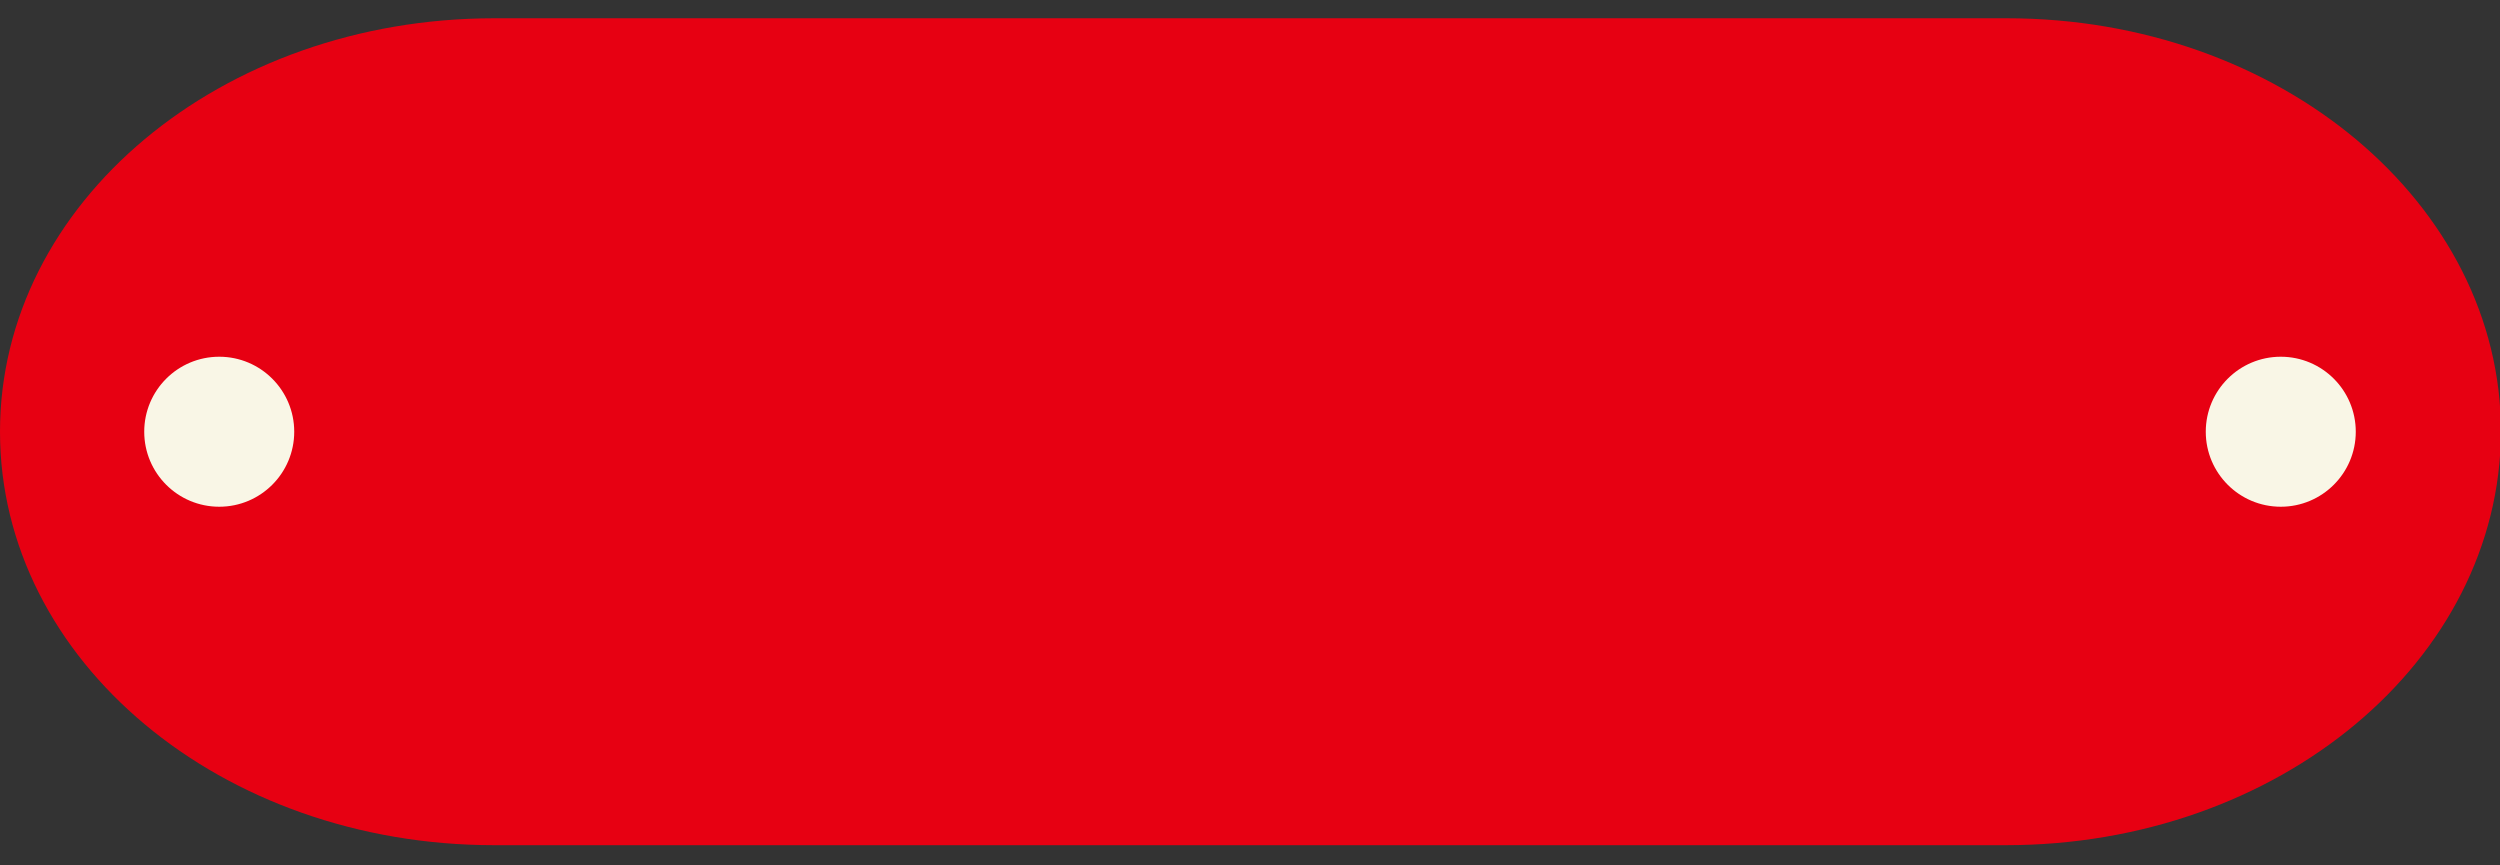<?xml version="1.0" encoding="utf-8"?>
<!-- Generator: Adobe Illustrator 22.0.1, SVG Export Plug-In . SVG Version: 6.00 Build 0)  -->
<svg version="1.1" id="Layer_1" xmlns="http://www.w3.org/2000/svg" xmlns:xlink="http://www.w3.org/1999/xlink" x="0px" y="0px"
	 viewBox="0 0 260 90" style="enable-background:new 0 0 260 90;" xml:space="preserve">
<rect x="0" y="0" width="260" height="90" fill="#333333" stroke="none"/>
<style type="text/css">
	.st0{fill:#E70012;}
	.st1{fill:#F9F6E6;}
</style>
<path class="st0" d="M208.6,87.9H51.4C23,87.9,0,68.7,0,44.9l0,0c0-23.8,23-43,51.4-43h157.3c28.4,0,51.4,19.3,51.4,43l0,0
	C260,68.7,237,87.9,208.6,87.9z"/>
<circle class="st1" cx="22.8" cy="44.9" r="7.8"/>
<circle class="st1" cx="237.2" cy="44.9" r="7.8"/>
</svg>
